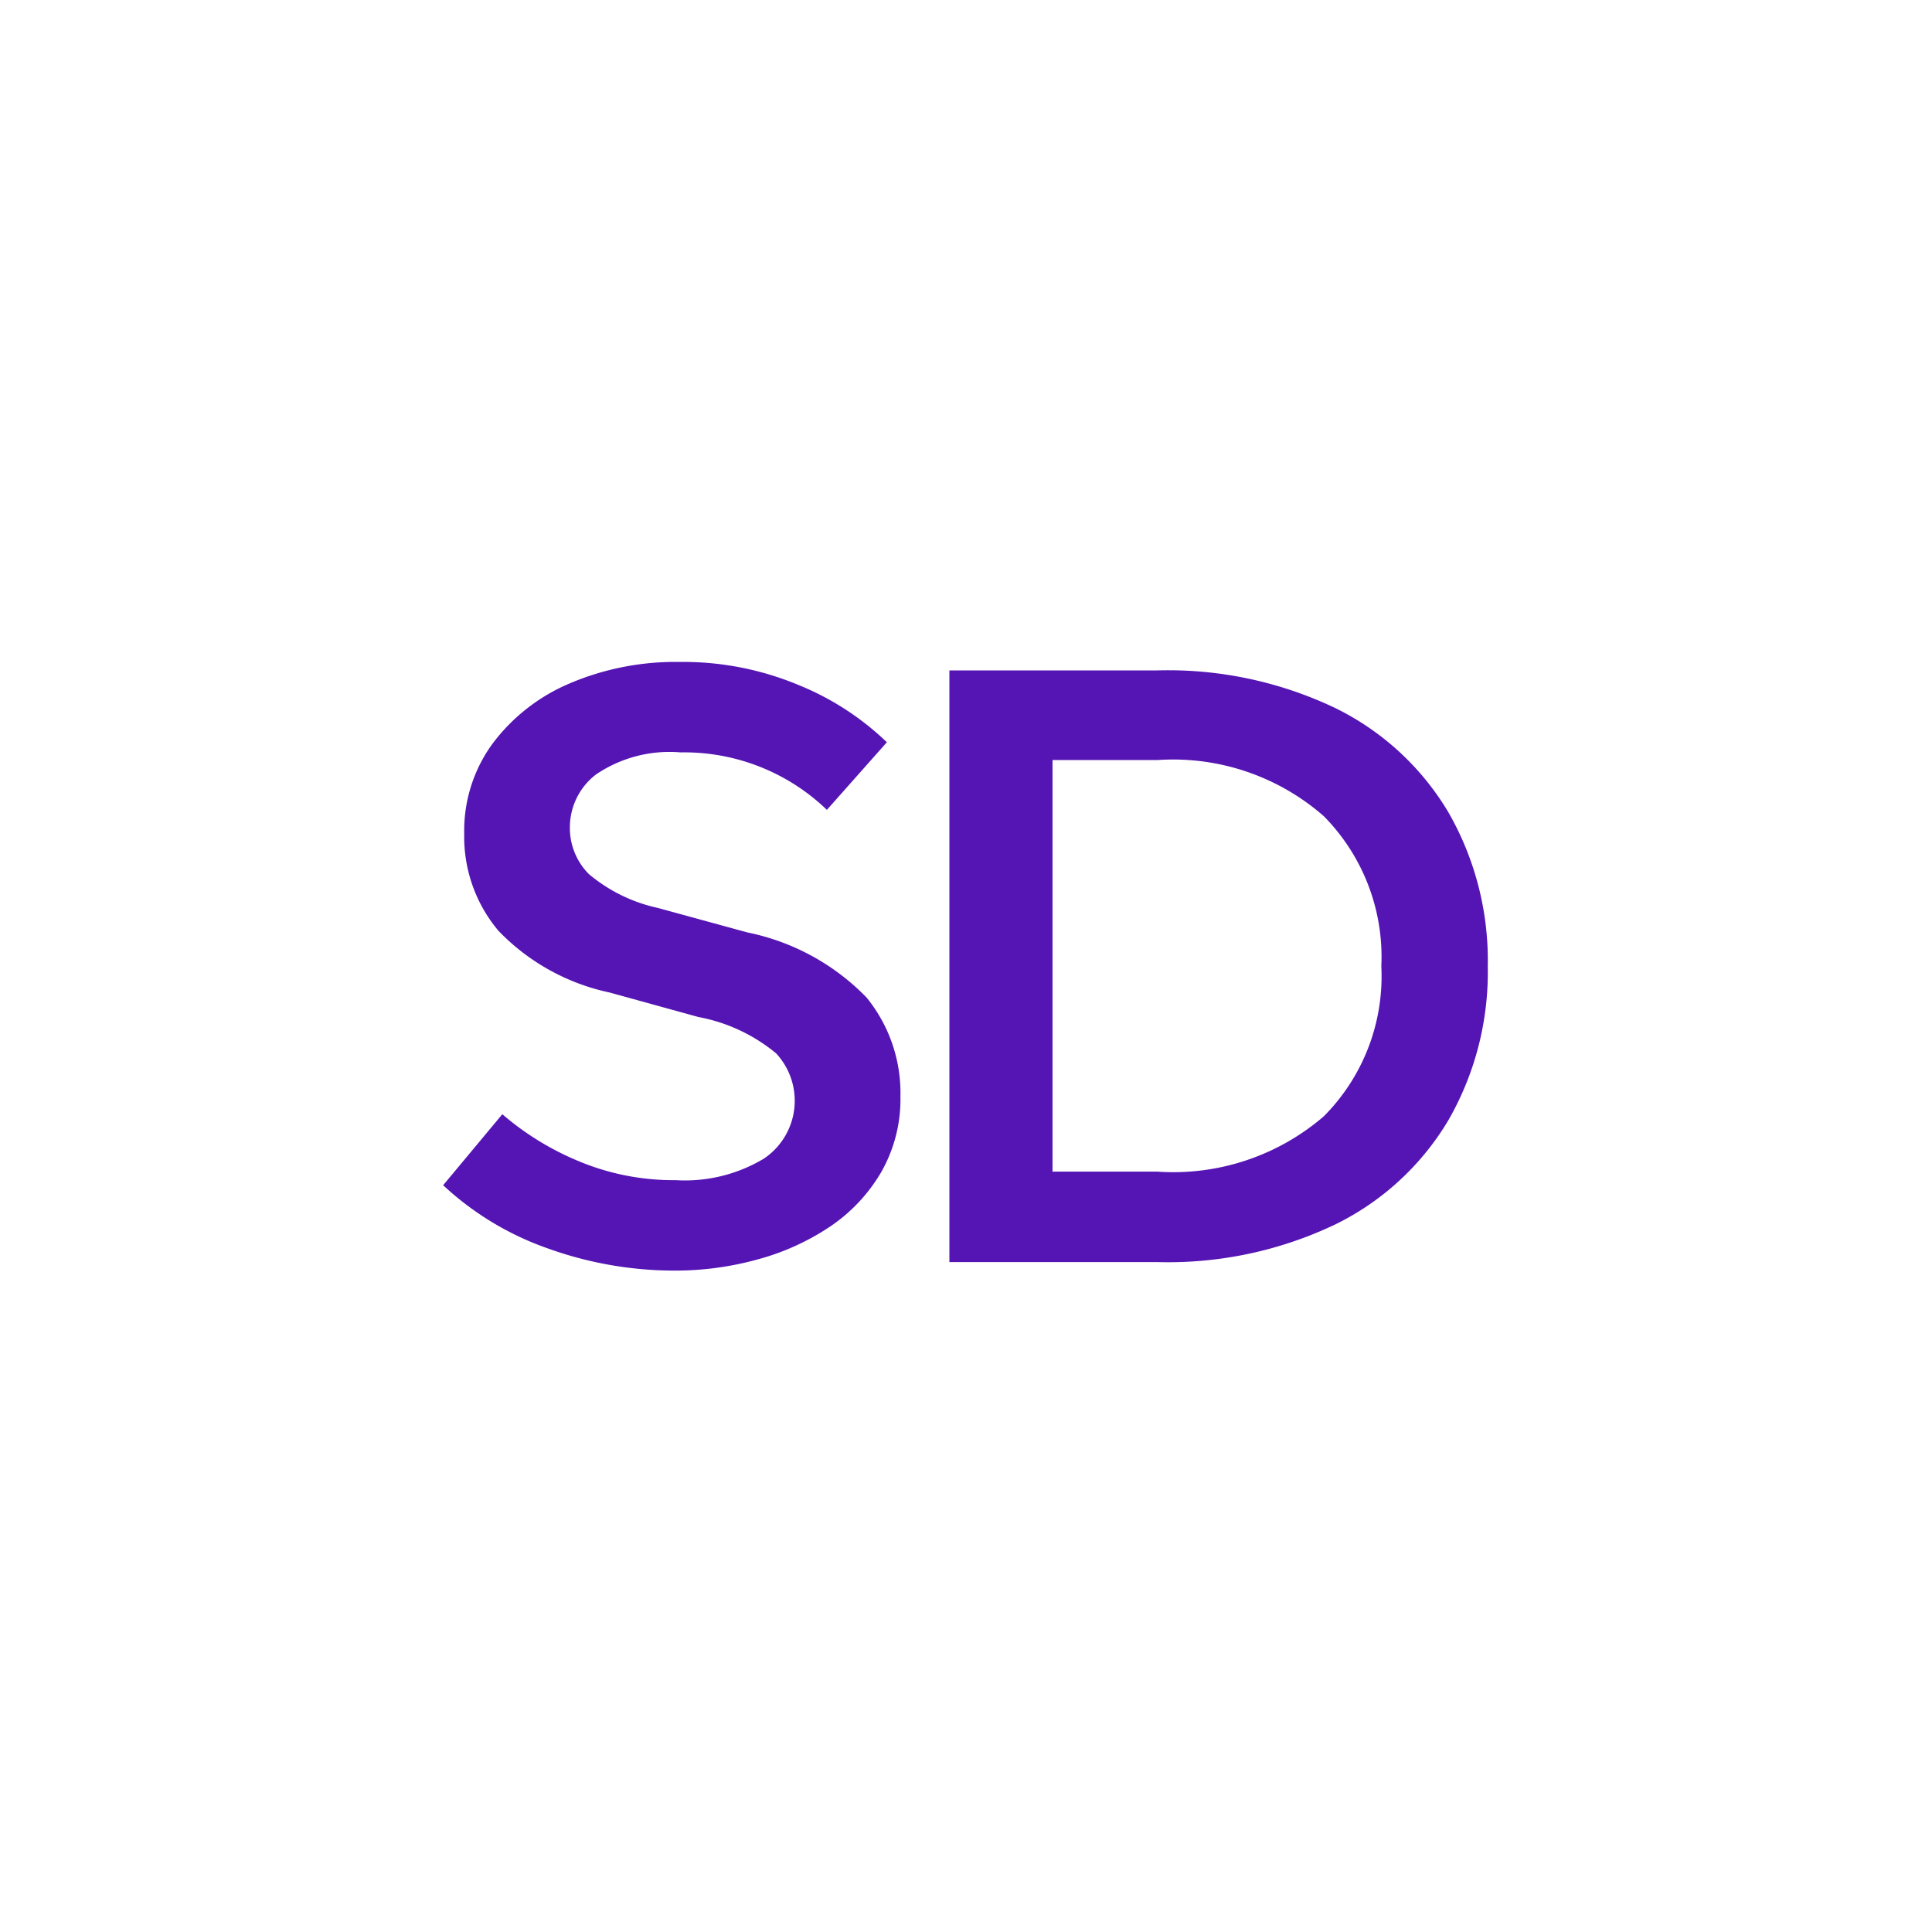 <svg id="Icons" xmlns="http://www.w3.org/2000/svg" viewBox="0 0 32 32"><defs><style>.cls-1{fill:#5514b4;}</style></defs><path class="cls-1" d="M11.189,21.045a6.194,6.194,0,0,1-2.106-.364,4.932,4.932,0,0,1-1.743-1.05l.98-1.176a4.678,4.678,0,0,0,1.28.784,4.066,4.066,0,0,0,1.589.308,2.542,2.542,0,0,0,1.464-.357,1.154,1.154,0,0,0,.202-1.743,2.829,2.829,0,0,0-1.287-.602l-1.471-.406a3.586,3.586,0,0,1-1.841-1.022,2.417,2.417,0,0,1-.567-1.61,2.442,2.442,0,0,1,.47-1.491A3.103,3.103,0,0,1,9.432,11.321a4.467,4.467,0,0,1,1.827-.357,4.958,4.958,0,0,1,1.975.385,4.596,4.596,0,0,1,1.455.945l-.993,1.12a3.405,3.405,0,0,0-2.423-.952,2.168,2.168,0,0,0-1.399.364,1.102,1.102,0,0,0-.435.868,1.08,1.08,0,0,0,.315.784,2.649,2.649,0,0,0,1.141.56l1.484.406a3.804,3.804,0,0,1,1.974,1.078,2.505,2.505,0,0,1,.561,1.638,2.433,2.433,0,0,1-.322,1.26,2.772,2.772,0,0,1-.854.903,4.046,4.046,0,0,1-1.197.539A5.106,5.106,0,0,1,11.189,21.045Z"/><path class="cls-1" d="M15.725,20.904v-9.8h3.444a6.431,6.431,0,0,1,2.946.623,4.464,4.464,0,0,1,1.876,1.729,4.925,4.925,0,0,1,.651,2.548,4.922,4.922,0,0,1-.651,2.548,4.462,4.462,0,0,1-1.876,1.729,6.431,6.431,0,0,1-2.946.623Zm3.444-8.316H17.433v6.818h1.736a3.822,3.822,0,0,0,2.758-.917,3.288,3.288,0,0,0,.952-2.485,3.317,3.317,0,0,0-.952-2.485A3.787,3.787,0,0,0,19.169,12.589Z"/></svg>